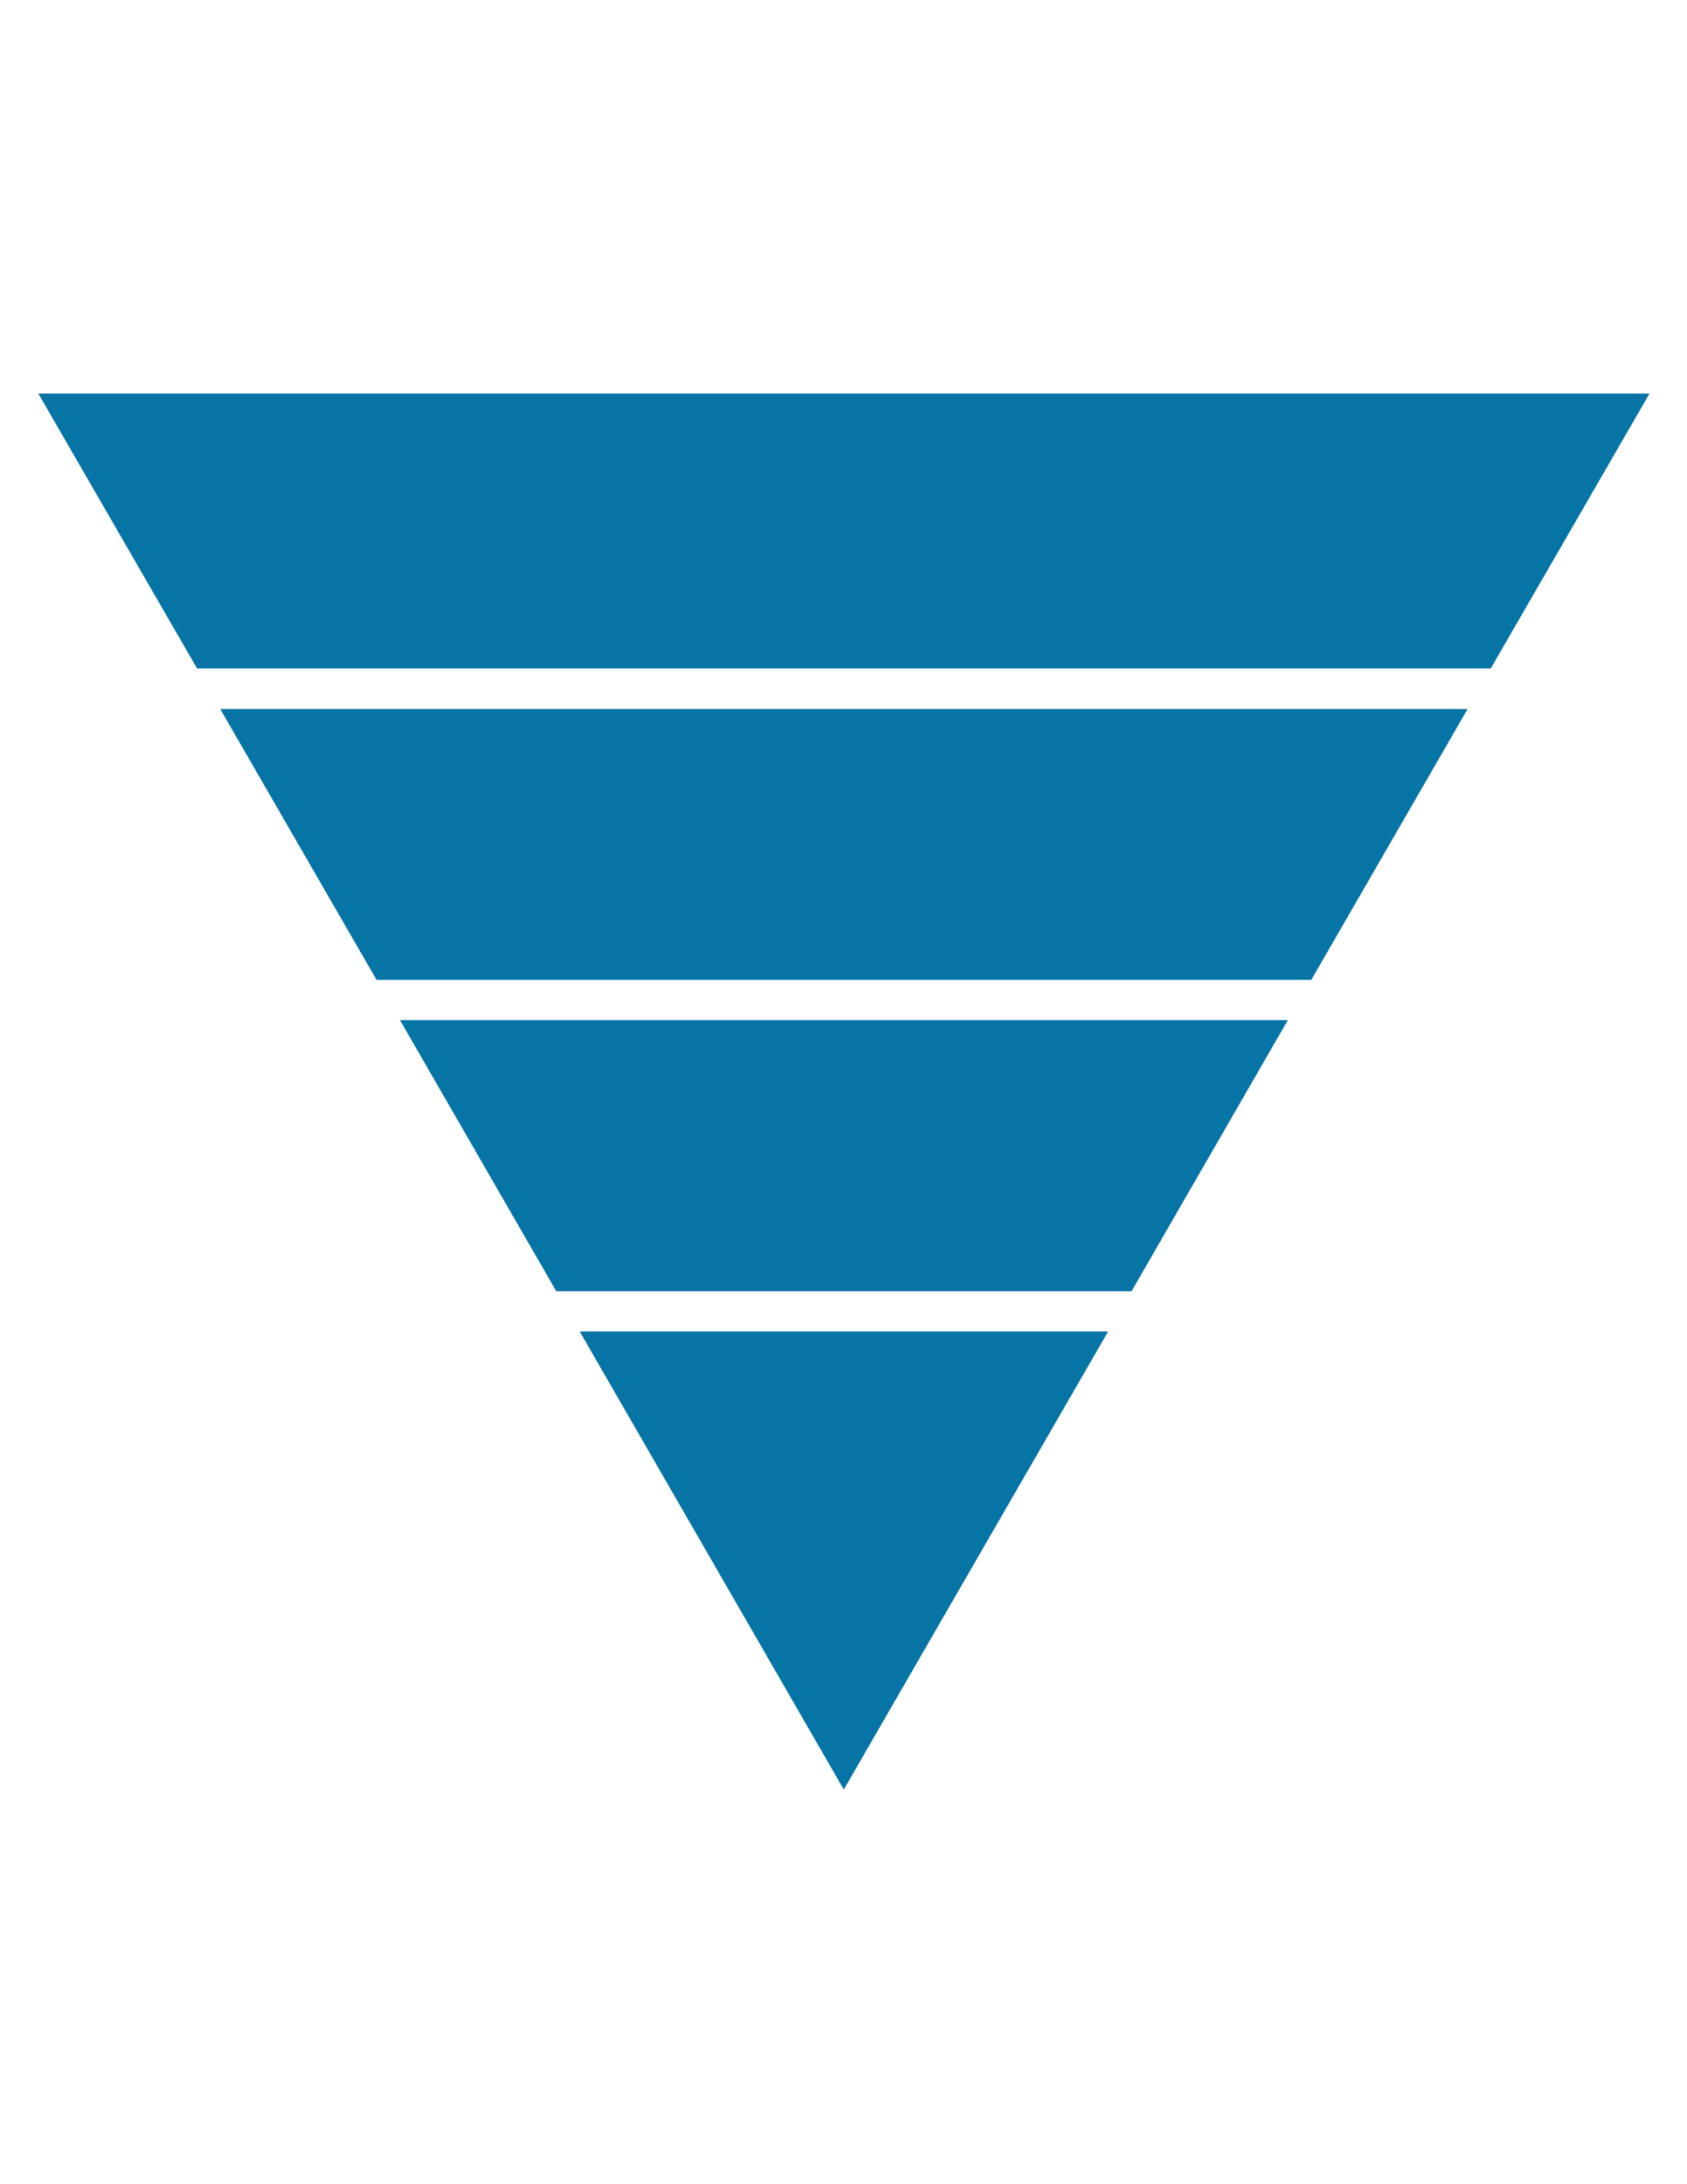 <?xml version="1.0" encoding="utf-8"?>
<!-- Generator: Adobe Illustrator 18.1.0, SVG Export Plug-In . SVG Version: 6.00 Build 0)  -->
<svg version="1.1" id="Layer_1" xmlns="http://www.w3.org/2000/svg" xmlns:xlink="http://www.w3.org/1999/xlink" x="0px" y="0px"
	 viewBox="0 0 612 792" enable-background="new 0 0 612 792" xml:space="preserve">
<polygon fill="#0674A5" points="306.1,648.9 402,482.8 210.3,482.8 "/>
<polygon fill="#0674A5" points="598.4,142.7 13.9,142.7 71.5,242.4 540.8,242.4 "/>
<polygon fill="#0674A5" points="532.4,257.1 79.9,257.1 136.6,355.3 475.7,355.3 "/>
<polygon fill="#0674A5" points="410.5,468.2 467.2,369.9 145.1,369.9 201.8,468.2 "/>
</svg>
